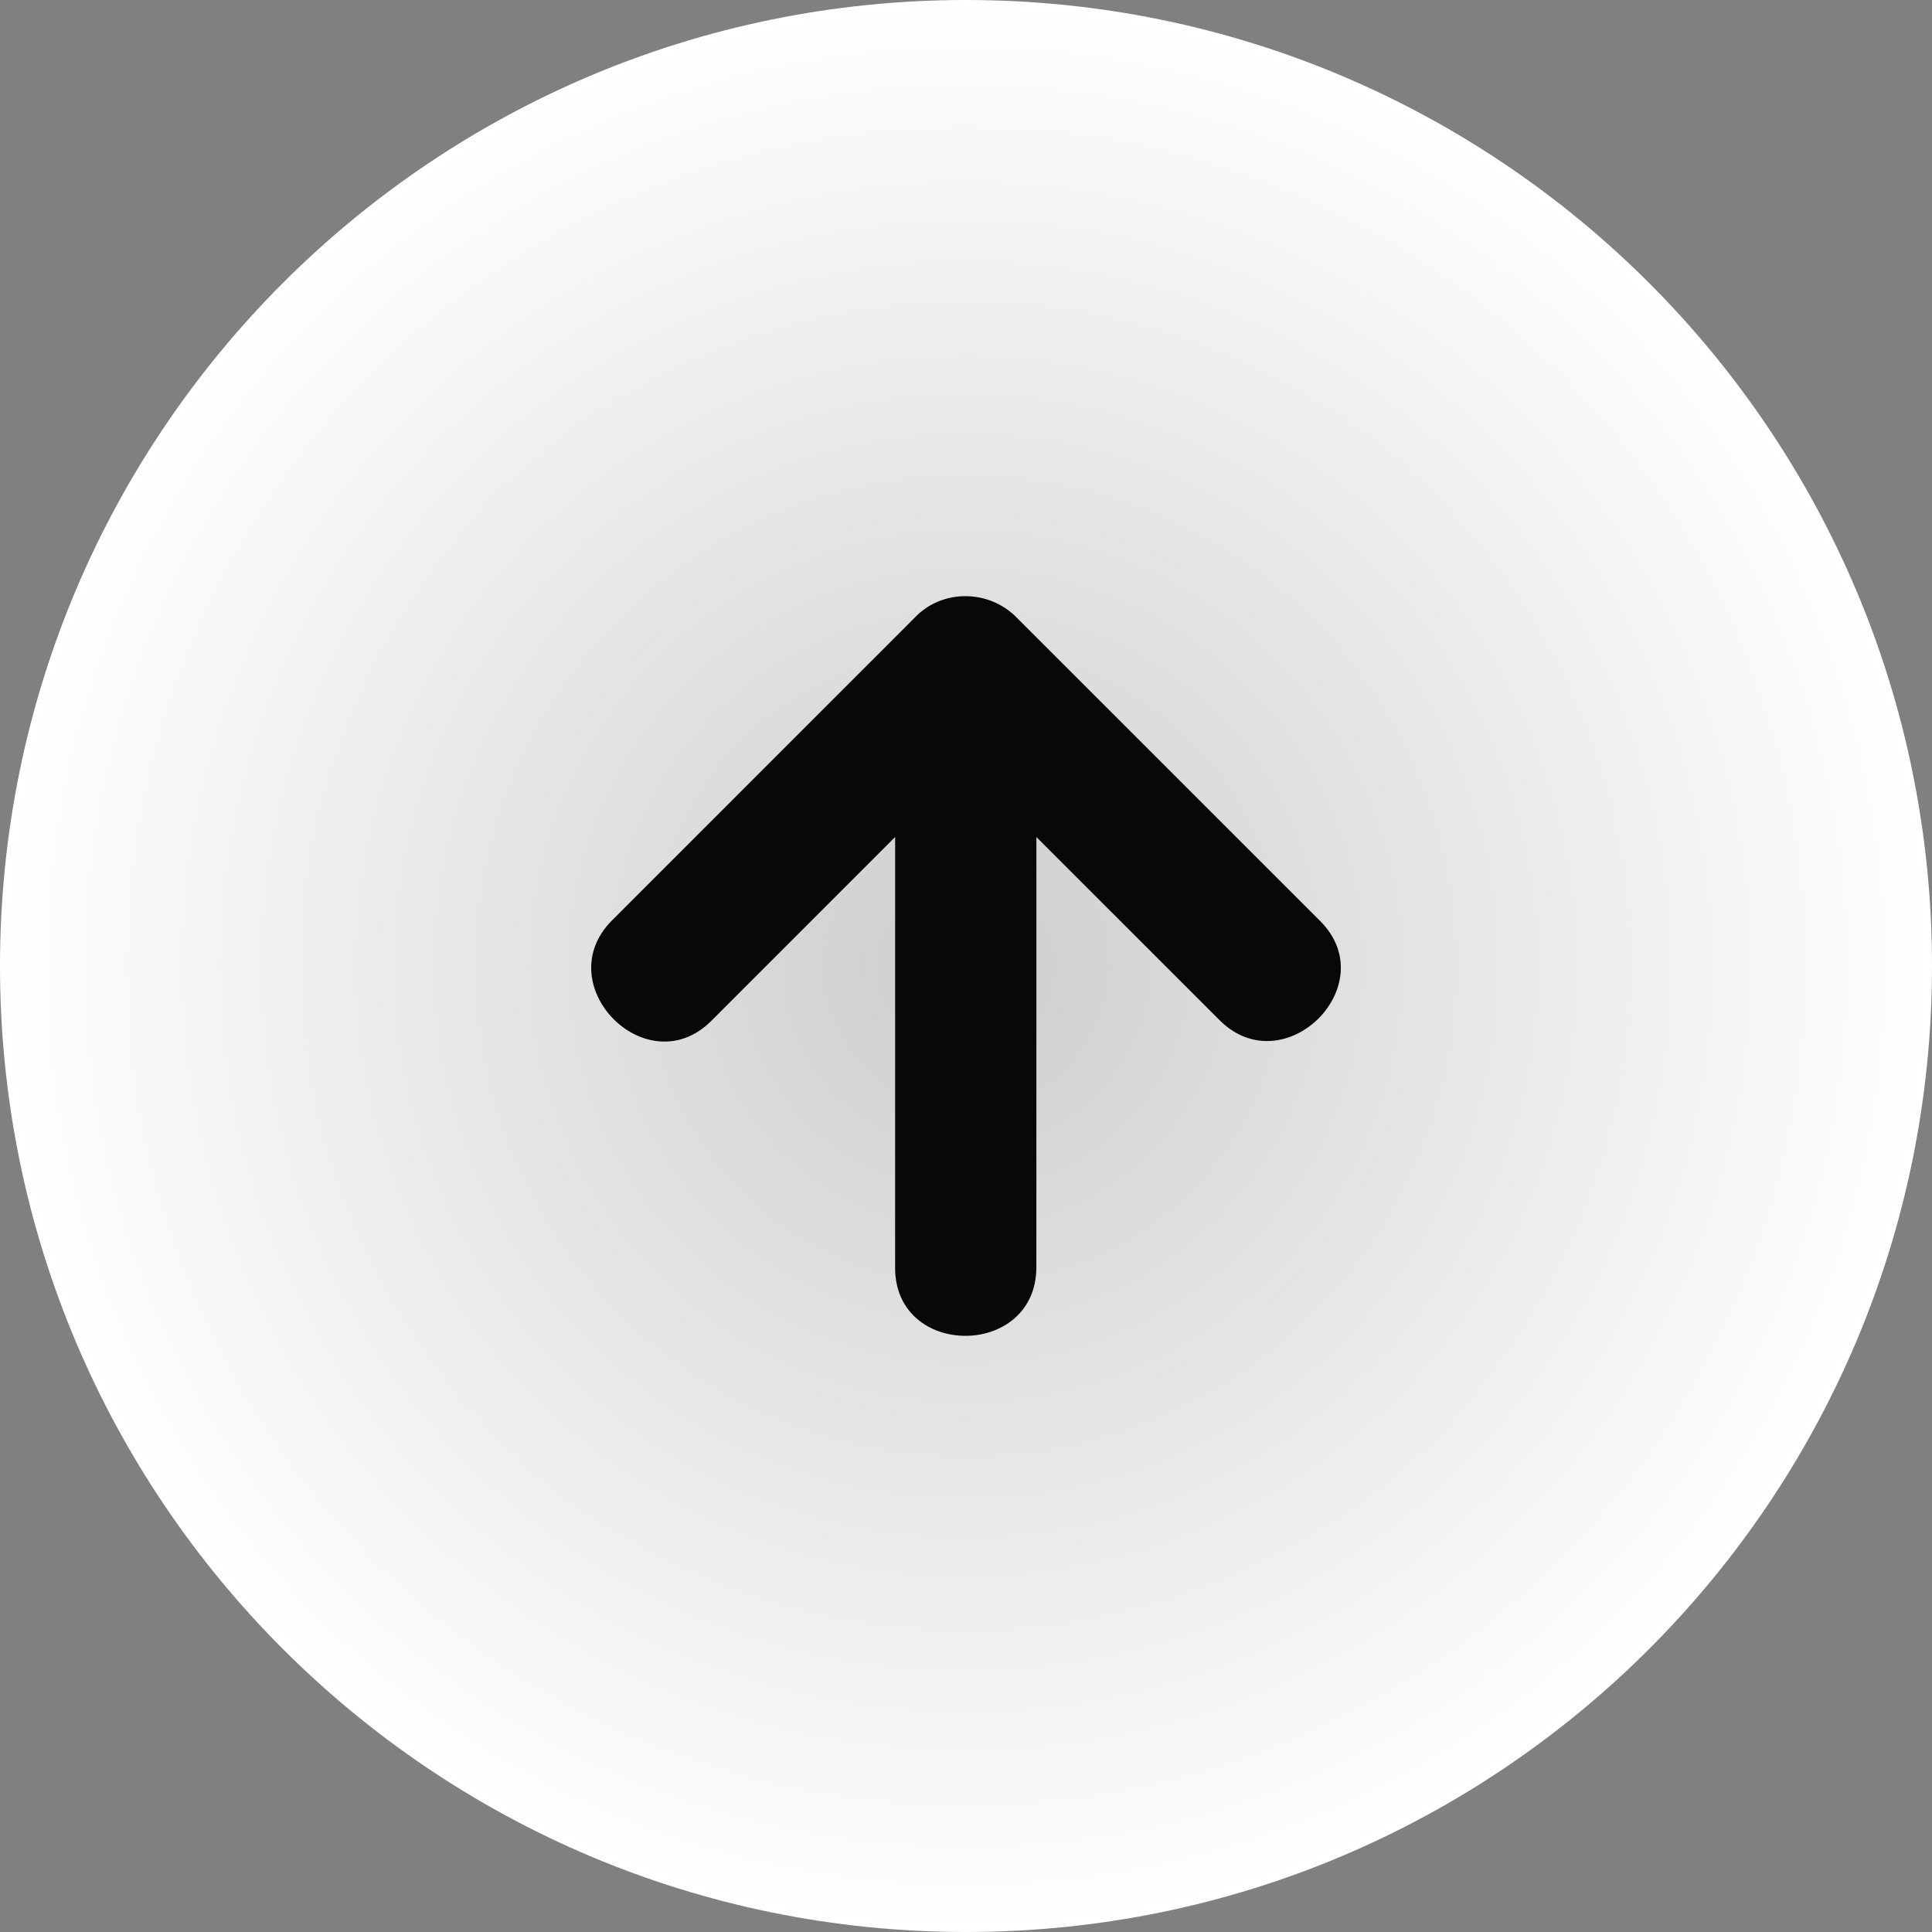 <svg version="1.1" xmlns="http://www.w3.org/2000/svg" xmlns:xlink="http://www.w3.org/1999/xlink" width="106.974" height="106.974" viewBox="0,0,106.974,106.974"><rect x="0" y="0" width="106.974" height="106.974" fill="#808080" stroke="none"/><defs><radialGradient cx="320" cy="180" r="53.487" gradientUnits="userSpaceOnUse" id="color-1"><stop offset="0" stop-color="#cdcdcd"/><stop offset="1" stop-color="#ffffff"/></radialGradient></defs><g transform="translate(-266.513,-126.513)"><g stroke="none" stroke-miterlimit="10"><path d="M266.513,180c0,-29.54 23.947,-53.487 53.487,-53.487c29.54,0 53.487,23.947 53.487,53.487c0,29.54 -23.947,53.487 -53.487,53.487c-29.54,0 -53.487,-23.947 -53.487,-53.487z" fill="url(#color-1)"/><path d="M300.405,177.47c5.612,-5.612 11.224,-11.225 16.835,-16.838c1.513,-1.513 4.031,-1.459 5.53,0.04c5.612,5.612 11.226,11.224 16.839,16.835c3.562,3.562 -2,9.06 -5.571,5.491c-3.38,-3.38 -6.761,-6.759 -10.14,-10.139c-0.001,7.939 -0.001,15.875 -0.002,23.814c-0.001,5.053 -7.821,5.08 -7.821,0.041c0.001,-7.952 0.001,-15.906 0.002,-23.858c-3.395,3.395 -6.788,6.788 -10.182,10.184c-3.562,3.562 -9.06,-2 -5.49,-5.571z" fill="#080808"/></g></g></svg>